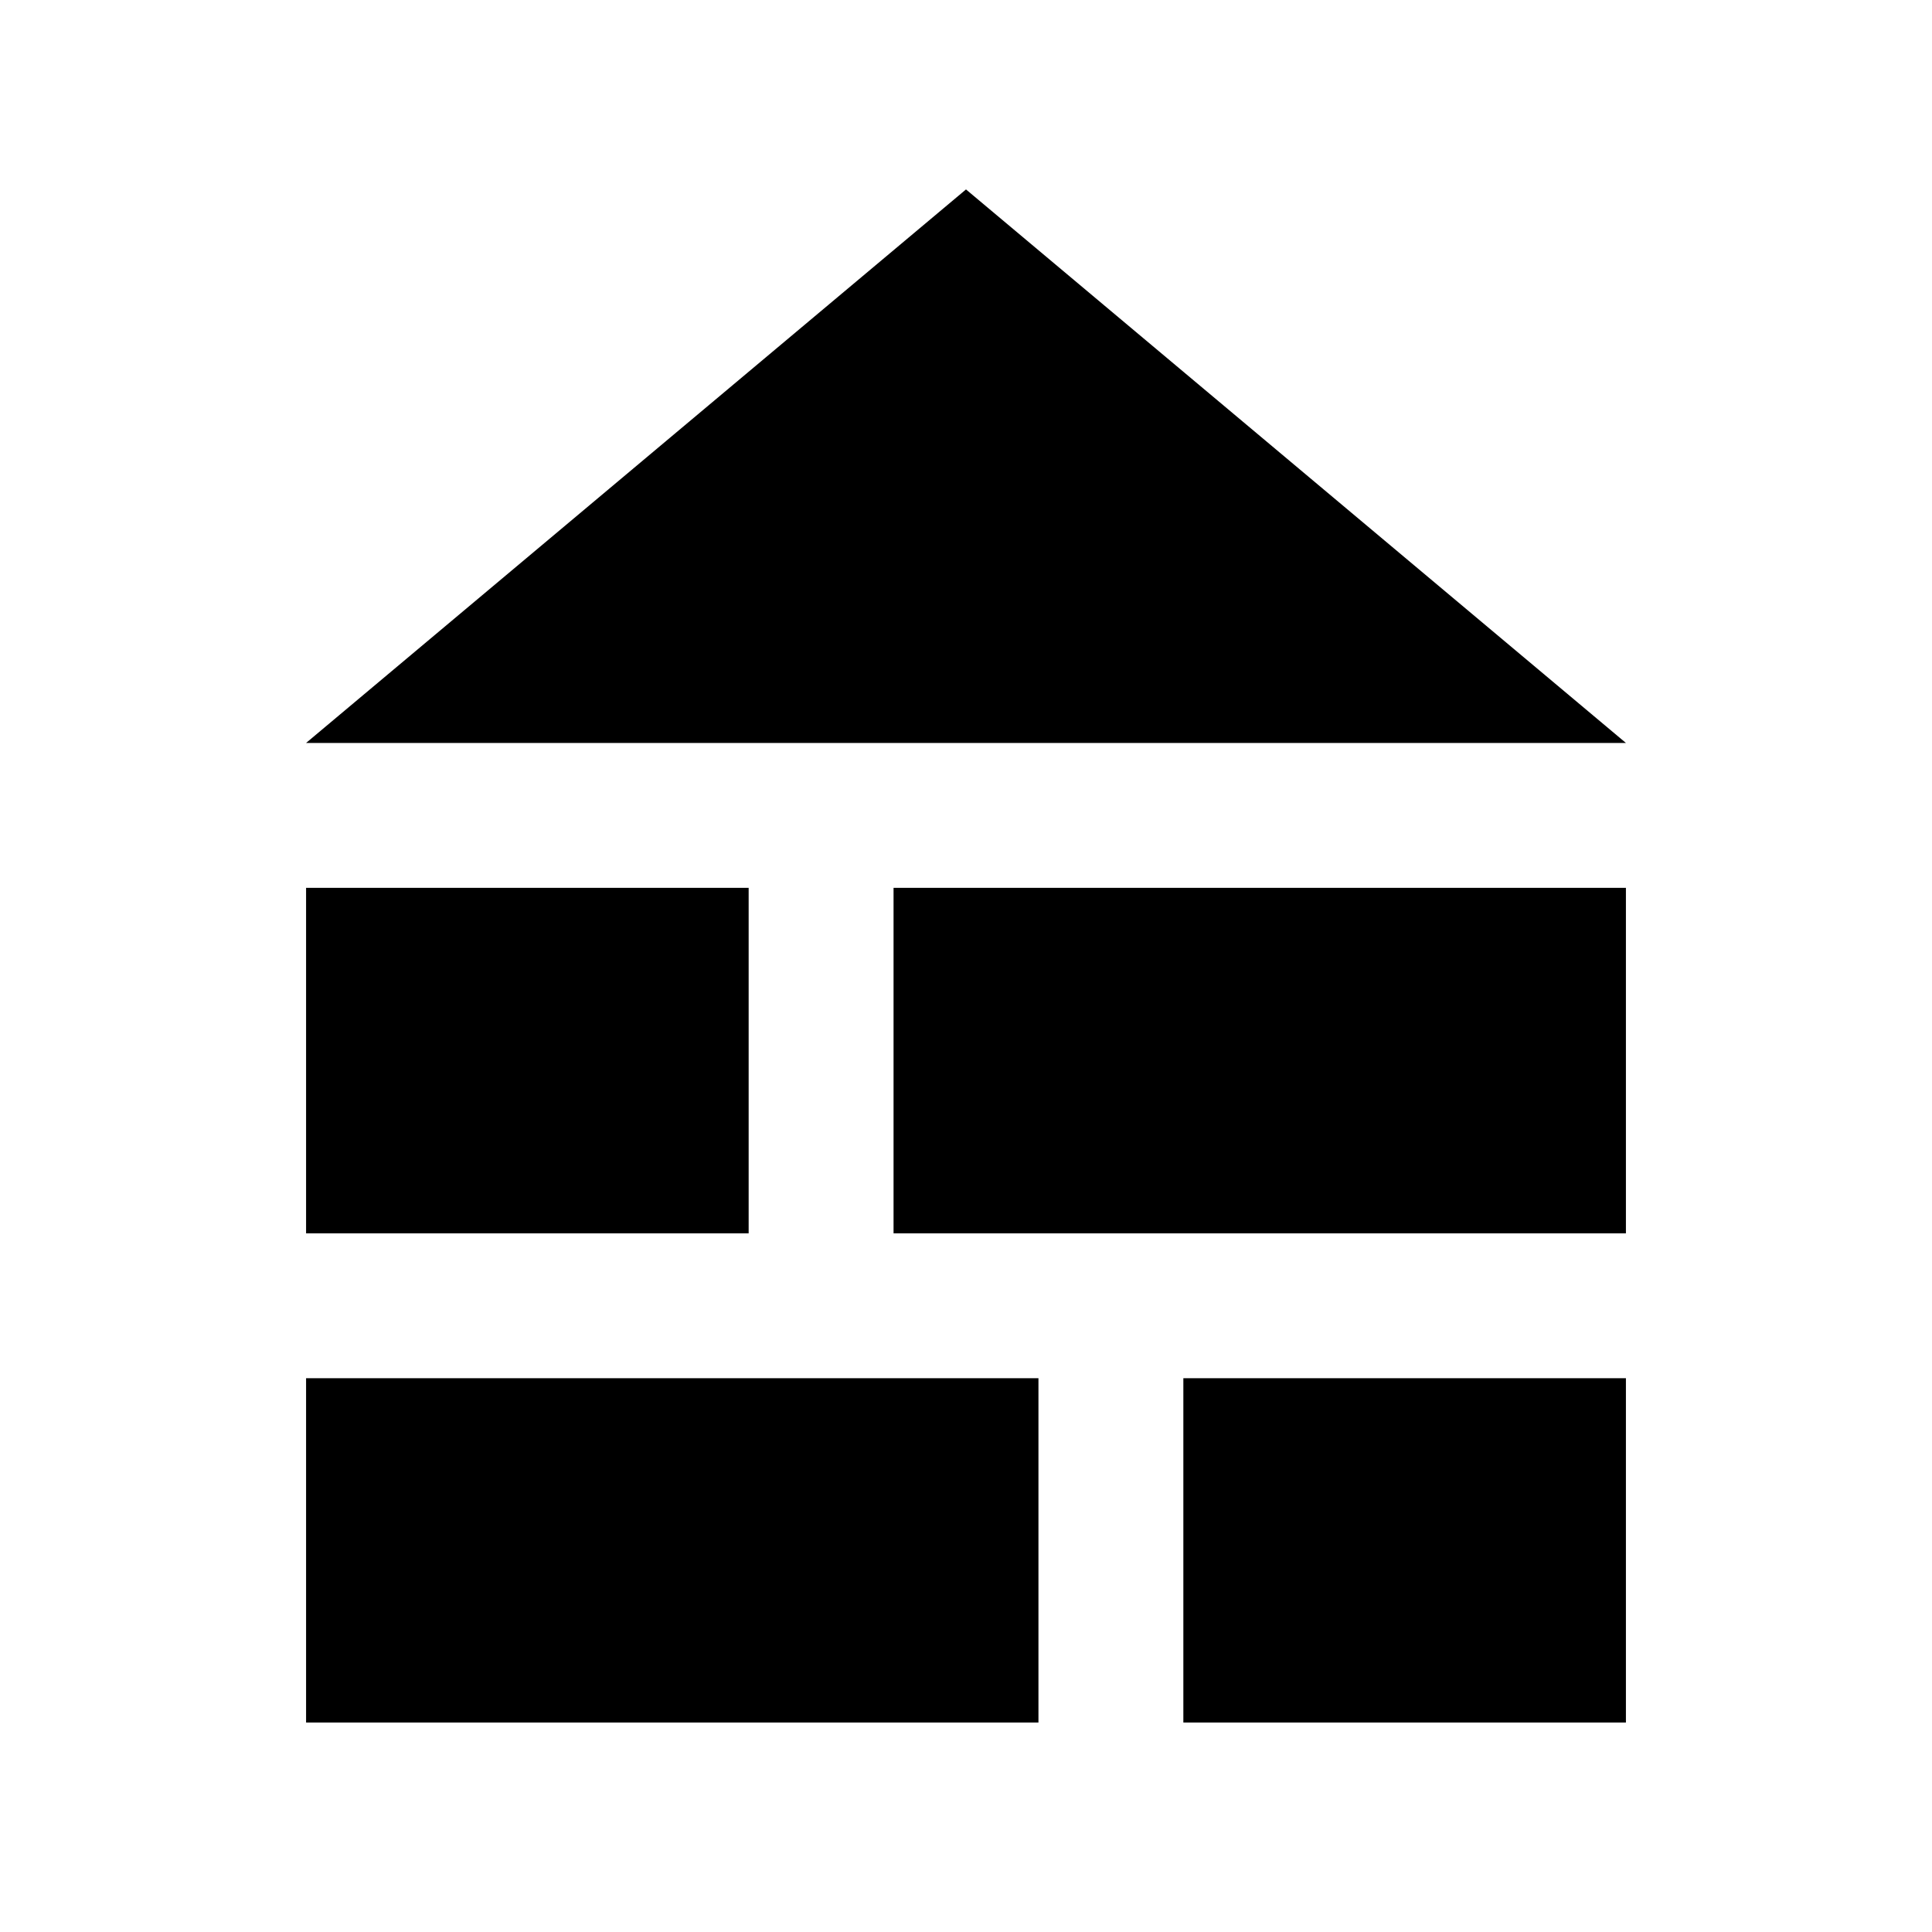 <svg xmlns="http://www.w3.org/2000/svg" height="20" viewBox="0 -960 960 960" width="20"><path d="M152.09-590.83 480-865.87l327.91 275.04H152.09Zm0 486.74v-171.08H516v171.08H152.09Zm435.91 0v-171.08h219.91v171.08H588ZM152.09-347.17v-171.66H372v171.66H152.09Zm291.91 0v-171.66h363.91v171.66H444Z"/></svg>